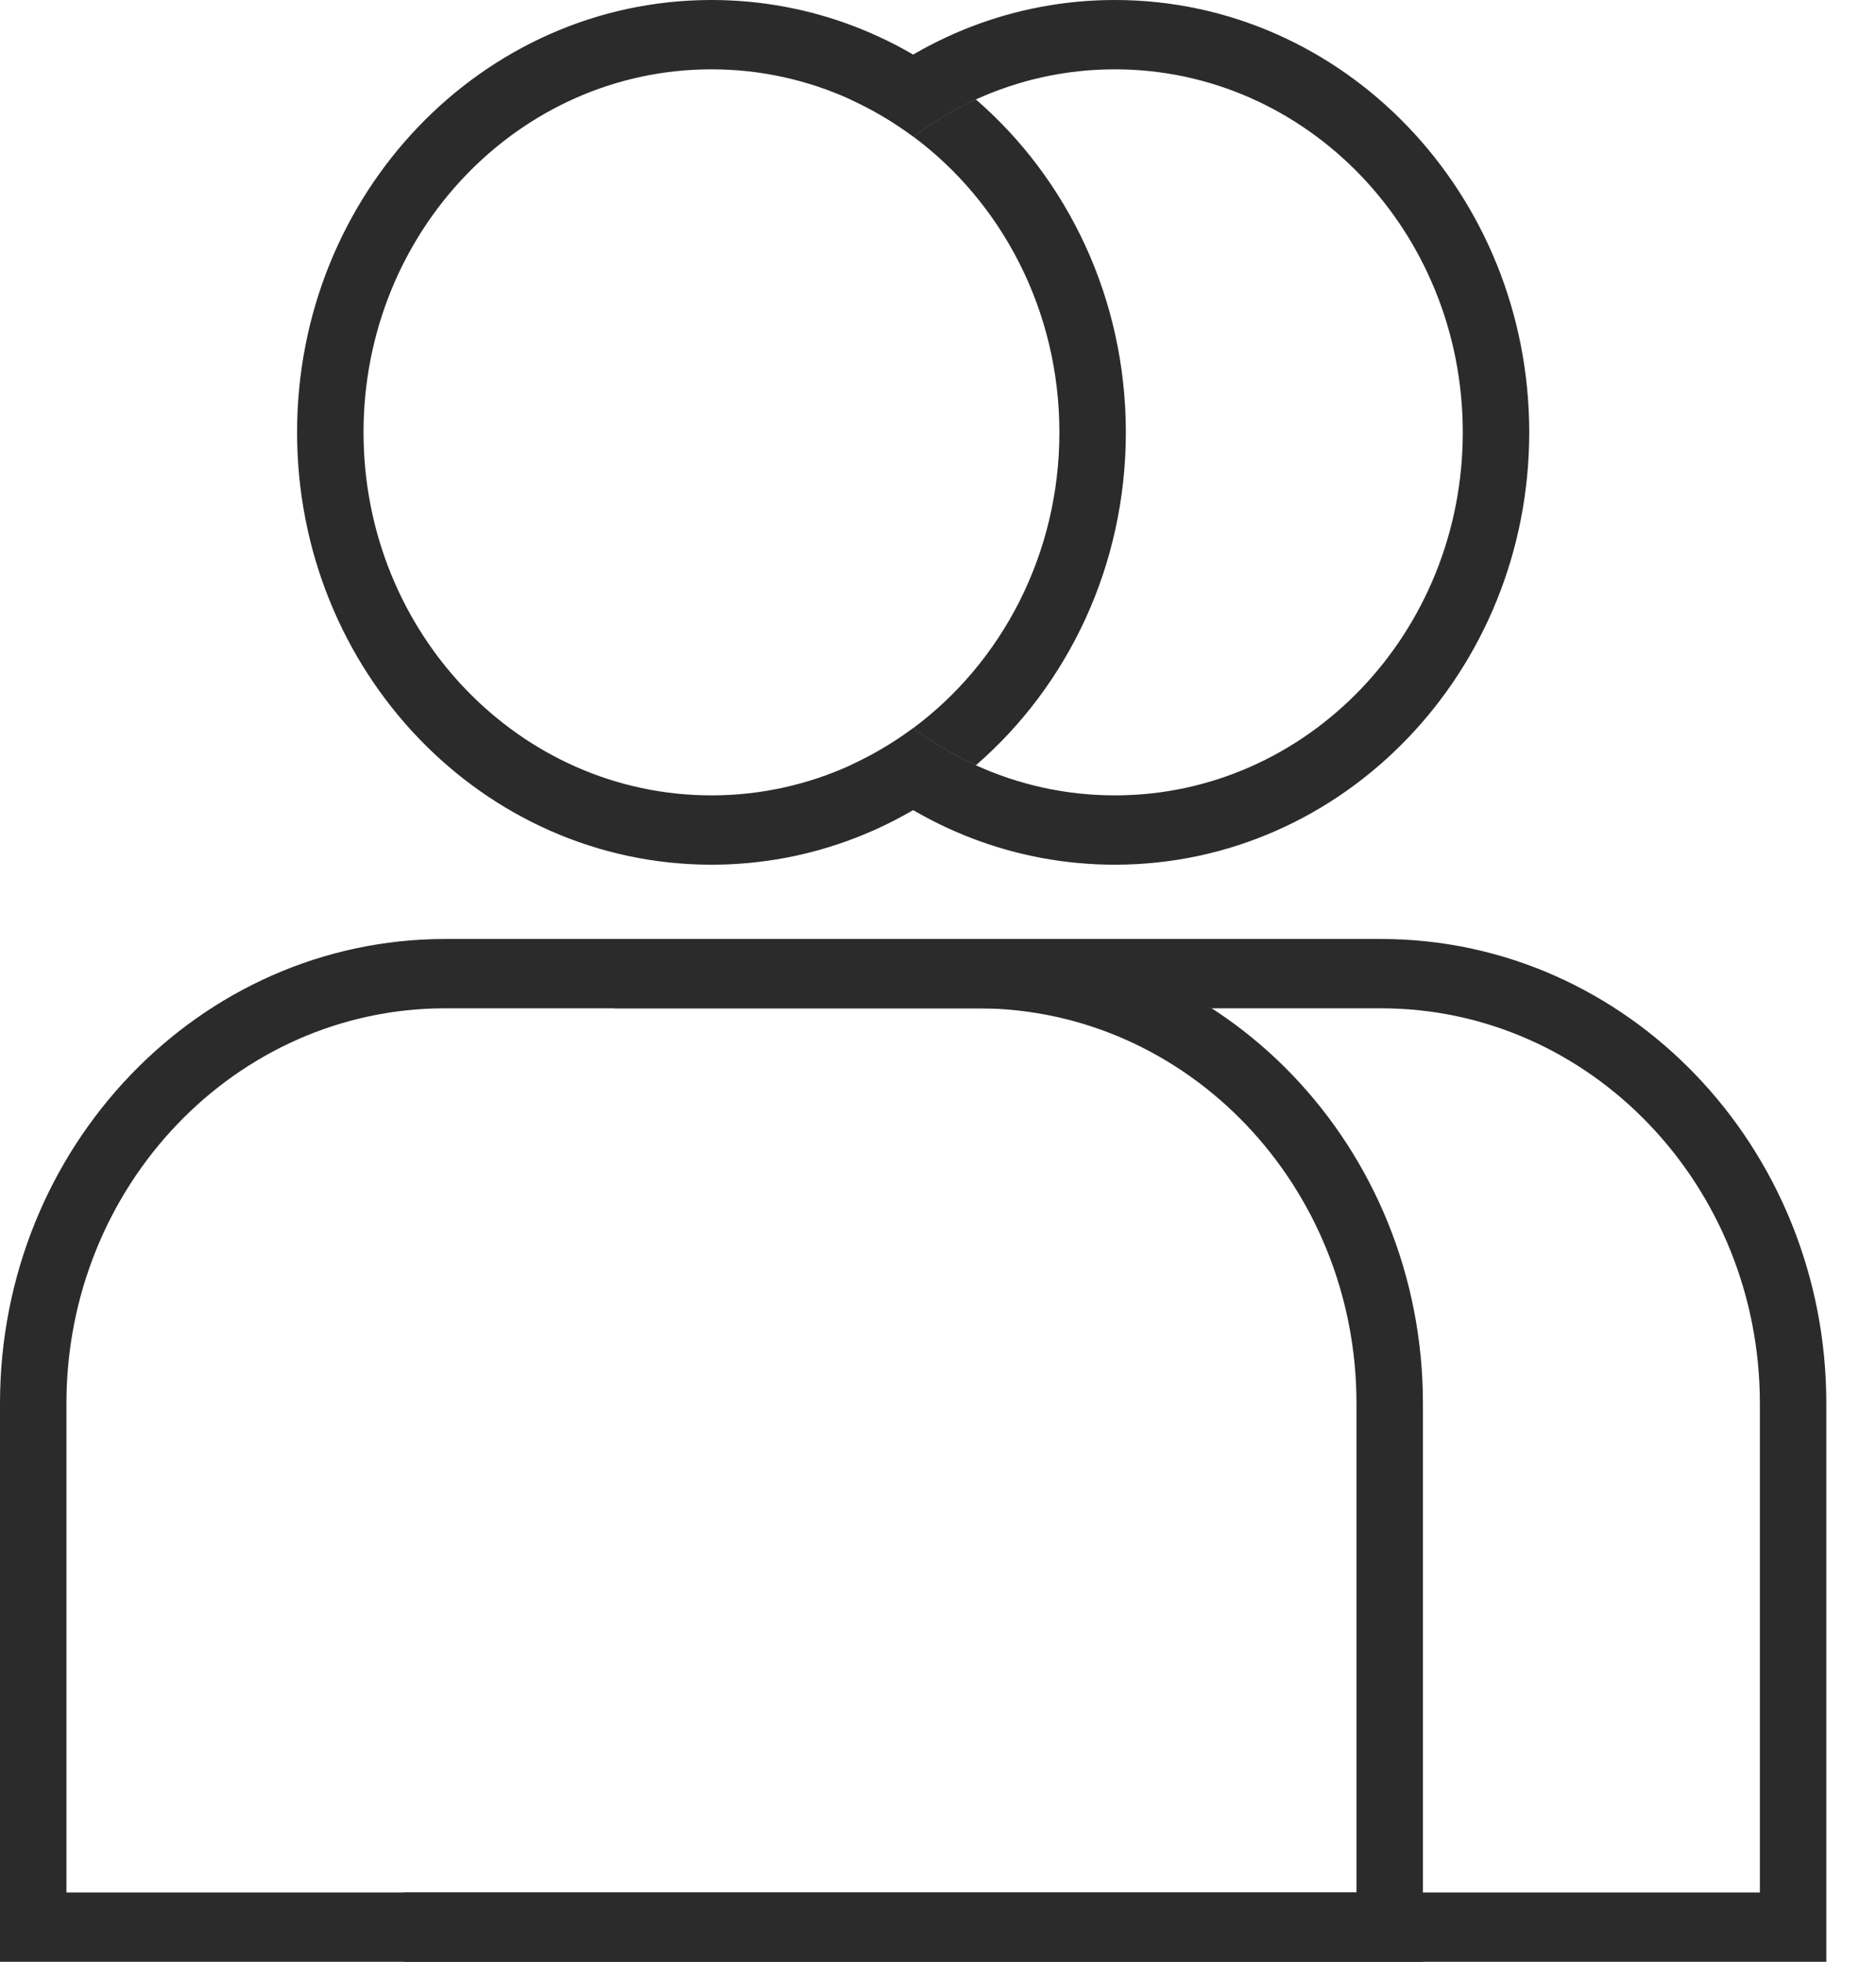 <svg width="1033" height="1080" viewBox="0 0 1033 1080" fill="none" xmlns="http://www.w3.org/2000/svg">
<g clip-path="url(#clip0_1432_3531)">
<path fill-rule="evenodd" clip-rule="evenodd" d="M502.821 400.878C492.079 408.863 480.515 415.72 468.286 421.284C444.847 431.949 418.966 437.864 391.76 437.864C285.95 437.864 200.173 348.388 200.173 238.014C200.173 127.641 285.949 38.164 391.76 38.164C418.966 38.164 444.847 44.08 468.286 54.745C480.515 60.309 492.079 67.166 502.821 75.15C513.562 67.166 525.126 60.309 537.356 54.745C497.847 20.555 447.105 0 391.76 0C265.743 0 163.586 106.563 163.586 238.014C163.586 369.466 265.743 476.028 391.76 476.028C447.105 476.028 497.848 455.474 537.356 421.284C525.126 415.72 513.562 408.863 502.821 400.878Z" fill="#2B2B2B"/>
<path d="M746.931 772.611C746.931 653.076 654.287 555.927 539.882 555.094C539.391 555.089 538.895 555.089 538.4 555.089L467.24 555.094L338.421 555.089H245.117C130.031 555.089 36.587 652.562 36.587 772.611V1041.84H222.123H258.709H746.931V772.611ZM783.52 1080H0V772.611C0 631.486 109.825 516.924 245.117 516.924H538.4C673.692 516.924 783.52 631.486 783.52 772.611V1080Z" fill="#2B2B2B"/>
<path fill-rule="evenodd" clip-rule="evenodd" d="M613.881 38.164C719.691 38.165 805.466 127.641 805.466 238.014C805.466 348.388 719.691 437.863 613.881 437.864C586.677 437.864 560.795 431.949 537.356 421.284C525.125 415.72 513.561 408.863 502.819 400.878C492.078 408.863 480.514 415.72 468.285 421.284C507.793 455.474 558.538 476.028 613.881 476.028C739.896 476.028 842.055 369.466 842.055 238.014C842.055 106.563 739.896 0 613.881 0C558.538 0 507.793 20.555 468.285 54.745C480.514 60.309 492.078 67.166 502.819 75.15C513.561 67.166 525.125 60.309 537.356 54.745C560.795 44.08 586.677 38.164 613.881 38.164Z" fill="#2B2B2B"/>
<path fill-rule="evenodd" clip-rule="evenodd" d="M760.525 555.089C875.612 555.089 969.057 652.562 969.057 772.611V1041.84H258.709L222.123 1041.83V1080H1005.64V772.611C1005.64 631.486 895.817 516.924 760.525 516.924H467.24C419.998 516.924 375.861 530.892 338.421 555.084L467.24 555.089L538.399 555.084L539.882 555.089H760.525Z" fill="#2B2B2B"/>
<path d="M502.819 75.149C513.56 67.165 525.125 60.308 537.356 54.743C587.803 98.402 619.934 164.294 619.934 238.014C619.934 311.733 587.803 377.625 537.356 421.283C525.125 415.719 513.56 408.861 502.819 400.878C551.56 364.646 583.345 305.202 583.345 238.014C583.345 170.825 551.56 111.38 502.819 75.149Z" fill="#2B2B2B"/>
</g>
<defs>
<clipPath id="clip0_1432_3531">
<rect width="1033" height="1080" fill="white"/>
</clipPath>
</defs>
</svg>
